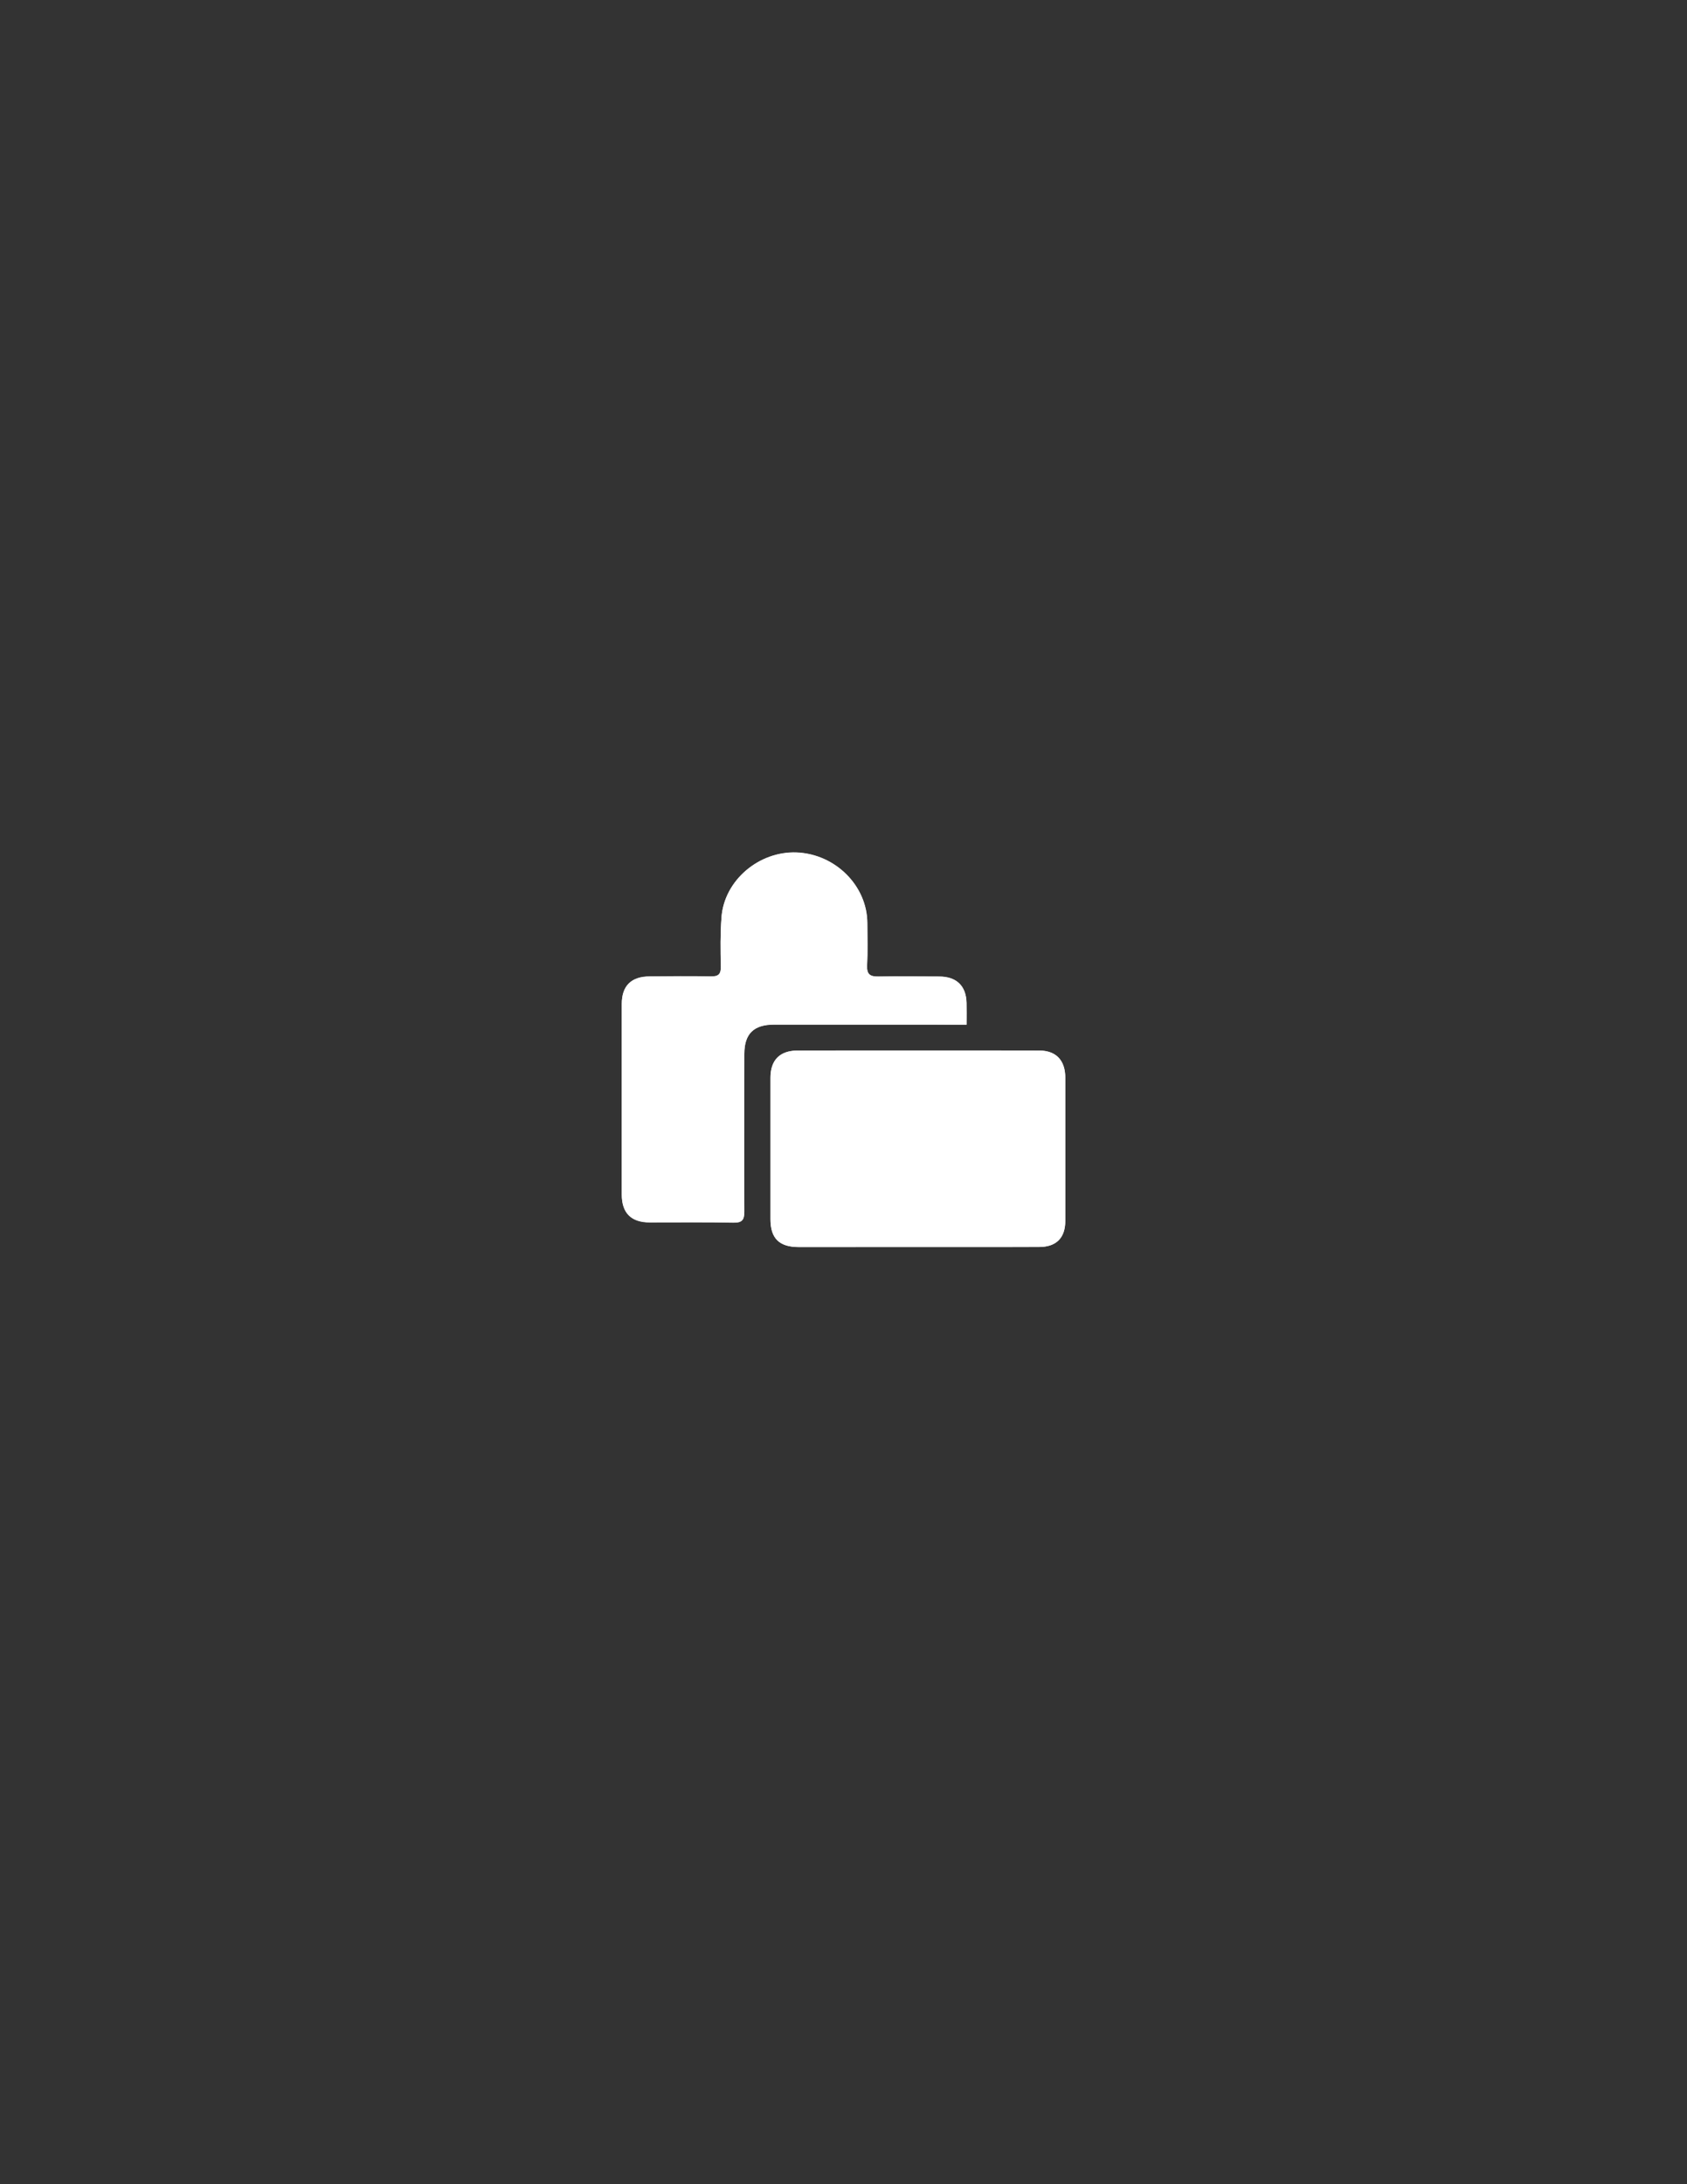 <svg id="Layer_1" data-name="Layer 1" xmlns="http://www.w3.org/2000/svg" viewBox="0 0 612 792"><rect x="0" y="0" width="612" height="792" fill="#333333" stroke="none"/><defs><style>.cls-1{fill:#fff;}</style></defs><path class="cls-1" d="M332.82,452.17c14.72,0,29.43,0,44.14,0,6.25,0,9.47-3.32,9.48-9.43q0-26,0-51.92c0-6.3-3.31-9.86-9.51-9.87q-43.77-.07-87.53,0c-6.55,0-9.9,3.48-9.9,9.91q0,25.59,0,51.18c0,7,3.16,10.15,10.3,10.16Zm17.82-80.62c0-3,.05-5.44,0-7.9-.13-6.18-3.62-9.55-9.89-9.58-7.36,0-14.72-.12-22.07,0-3,.07-4.27-.73-4.11-4,.25-5.1.09-10.21.08-15.31,0-13.55-11.56-25.09-25.59-25.67-13.69-.56-26.26,10.08-27.3,23.44-.45,5.95-.38,11.95-.24,17.91.06,2.87-1,3.64-3.68,3.59-7.35-.14-14.71-.06-22.06,0-6.75,0-10.2,3.37-10.2,10q0,34.56,0,69.1c0,6.7,3.42,10.06,10.15,10.08,10.1,0,20.2-.12,30.3.08,3.16.06,4-.92,4-4-.11-19.05,0-38.1,0-57.15,0-7.31,3.39-10.66,10.8-10.66q29.35,0,58.72,0Z"/><path class="cls-1" d="M332.82,452.17h-43c-7.14,0-10.3-3.13-10.3-10.16q0-25.59,0-51.18c0-6.43,3.35-9.89,9.9-9.91q43.77-.07,87.53,0c6.2,0,9.51,3.57,9.51,9.87q0,26,0,51.92c0,6.11-3.23,9.41-9.48,9.43C362.25,452.21,347.54,452.17,332.82,452.17Zm27.41-46.25c0-1.25-.06-2.5,0-3.74.22-3.44-1.92-3.72-4.6-3.68s-5.13-.1-5,3.68a55.79,55.79,0,0,1-.07,6.72c-.62,7.42-4.56,12.63-11.38,15.29-6.59,2.58-12.76,1.25-18-3.58-5-4.59-6.17-10.54-6-17,.16-4.86-.25-4.94-5-5.11-3.45-.12-4.82,1.17-4.51,4.57.15,1.72,0,3.48,0,5.22.34,11.73,9.22,23.13,20,25.64C344.63,438.32,360.26,425.66,360.23,405.92Z"/><path class="cls-1" d="M350.64,371.55H339.53q-29.36,0-58.72,0c-7.41,0-10.79,3.35-10.8,10.66,0,19-.11,38.1,0,57.15,0,3.08-.83,4.06-4,4-10.1-.2-20.2-.06-30.3-.08-6.73,0-10.14-3.38-10.15-10.08q0-34.54,0-69.1c0-6.67,3.45-10,10.2-10,7.35,0,14.71-.1,22.06,0,2.72.05,3.74-.72,3.68-3.59-.14-6-.21-12,.24-17.91,1-13.36,13.61-24,27.3-23.44,14,.58,25.55,12.12,25.59,25.67,0,5.1.17,10.21-.08,15.31-.16,3.23,1.11,4,4.11,4,7.35-.16,14.71-.06,22.07,0,6.27,0,9.76,3.4,9.89,9.58C350.69,366.11,350.64,368.58,350.64,371.55Zm-50.8-17.64c.68,0,1.87-1.55,1.89-2.41.17-5.71.32-11.45,0-17.16-.33-6.31-6-11.61-12.28-12-7.5-.42-13.83,3.61-14.54,10.43s-.16,13.83-.16,21.21"/></svg>